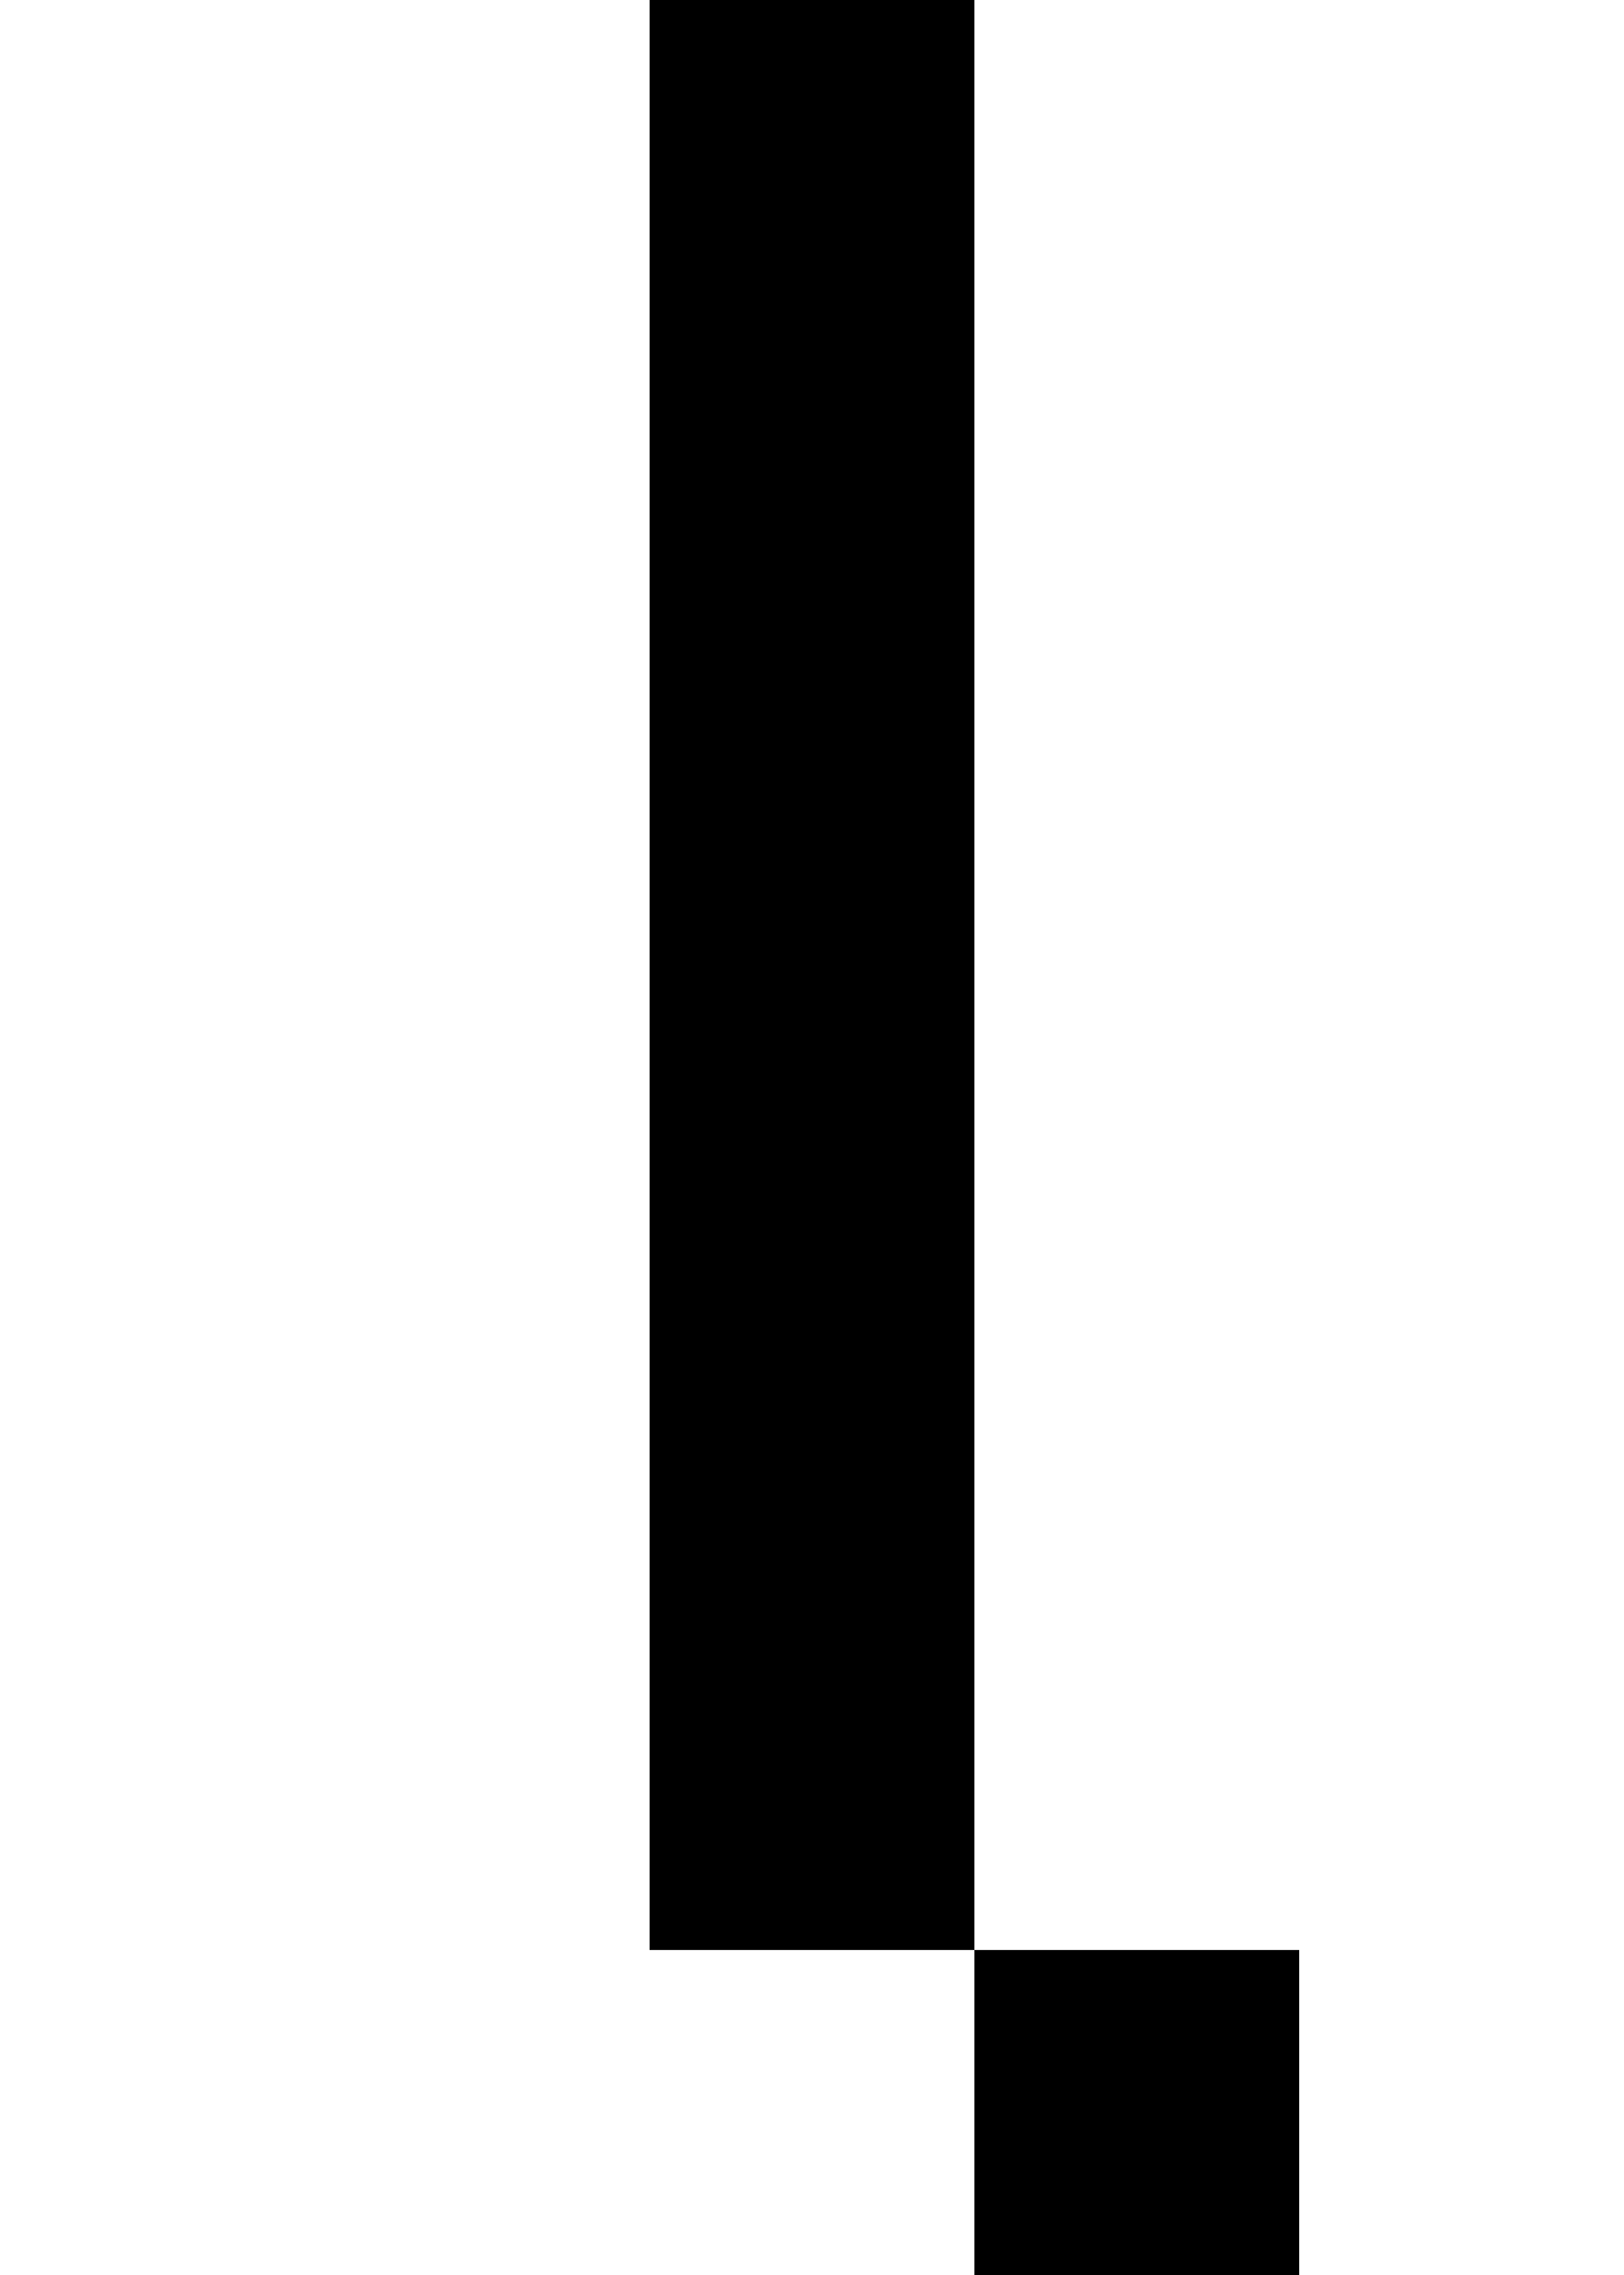 <?xml version="1.0" encoding="UTF-8" standalone="no"?>
<svg
   width="480"
   height="672"
   viewBox="0 0 480 672"
   version="1.1"
   id="svg18"
   xmlns="http://www.w3.org/2000/svg"
   xmlns:svg="http://www.w3.org/2000/svg">
  <defs
     id="defs2" />
  <path
     id="rect4"
     d="M 192 0 L 192 96 L 192 192 L 192 288 L 192 384 L 192 480 L 192 576 L 288 576 L 288 480 L 288 384 L 288 288 L 288 192 L 288 96 L 288 0 L 192 0 z M 288 576 L 288 672 L 384 672 L 384 576 L 288 576 z " />
</svg>
